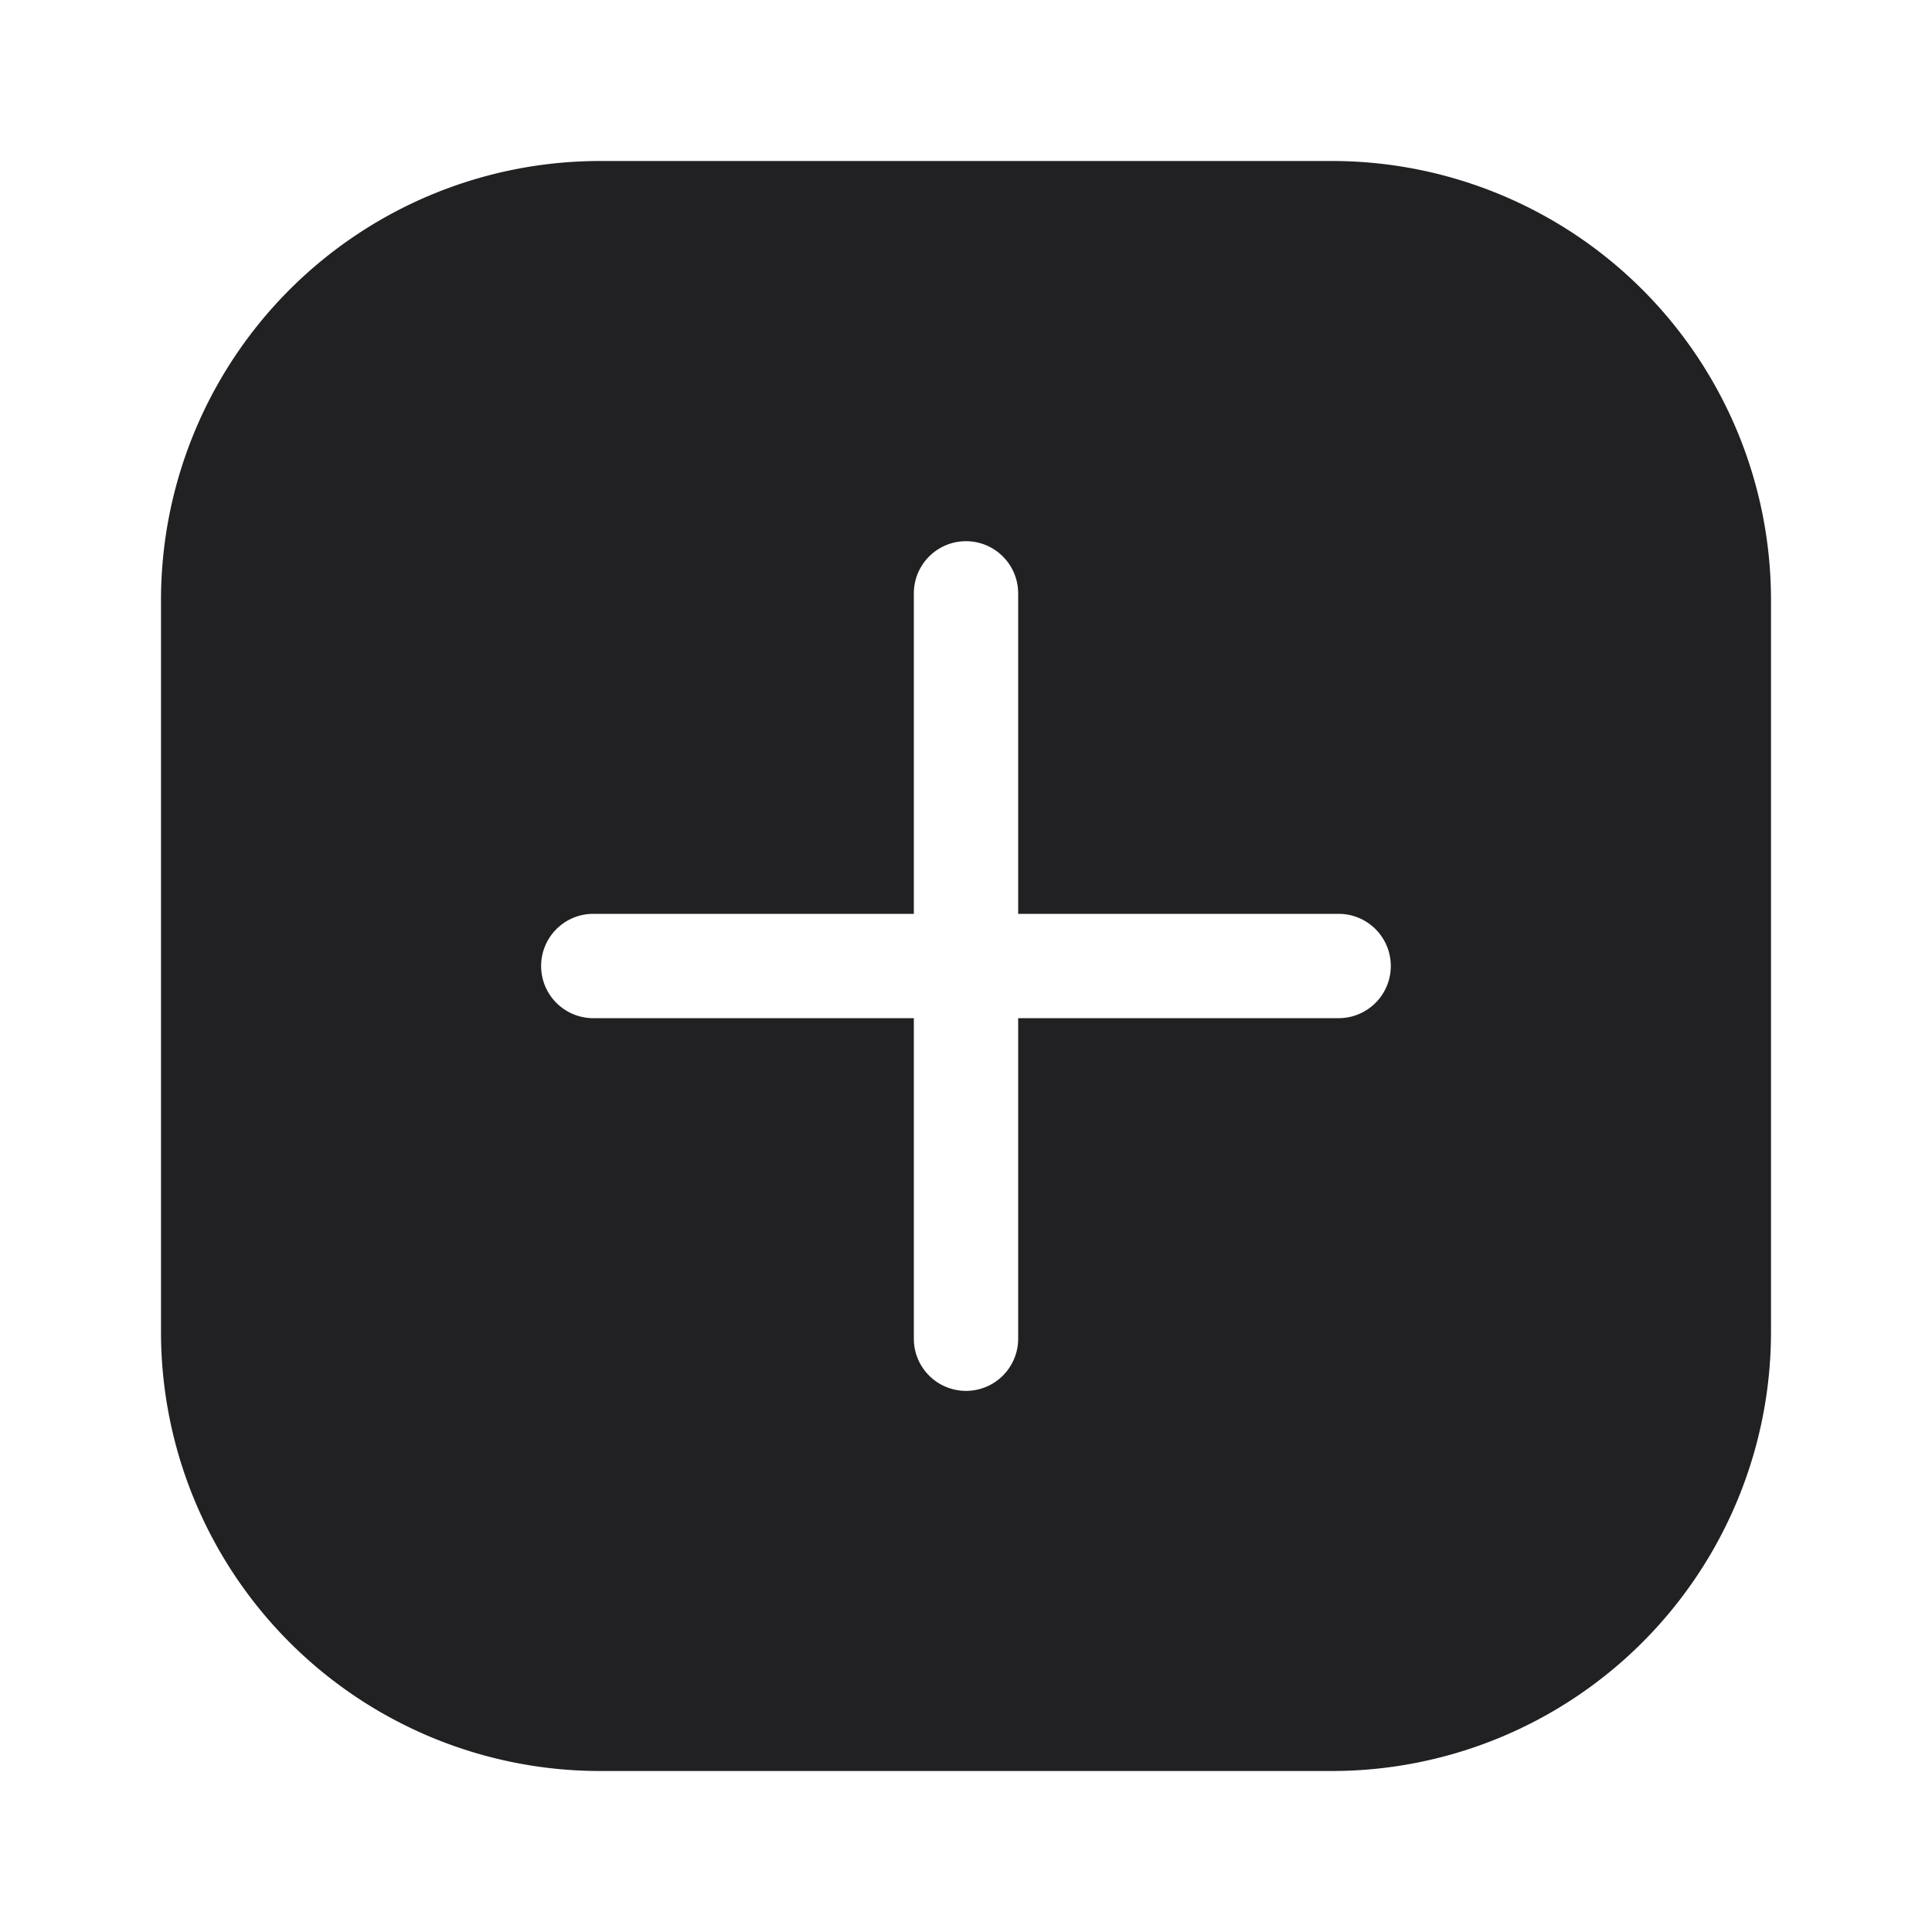 <svg xmlns="http://www.w3.org/2000/svg" width="24" height="24" fill="none"><path fill="#212124" fill-rule="evenodd" d="M2 7.455A5.455 5.455 0 0 1 7.455 2h9.09A5.455 5.455 0 0 1 22 7.455v9.09A5.455 5.455 0 0 1 16.546 22H7.455A5.455 5.455 0 0 1 2 16.546V7.455Zm10.648-.084a.648.648 0 1 0-1.296 0v3.981H7.37a.648.648 0 0 0 0 1.296h3.982v3.982a.648.648 0 1 0 1.296 0v-3.982h3.981a.648.648 0 1 0 0-1.296h-3.981V7.371Z" clip-rule="evenodd"/></svg>